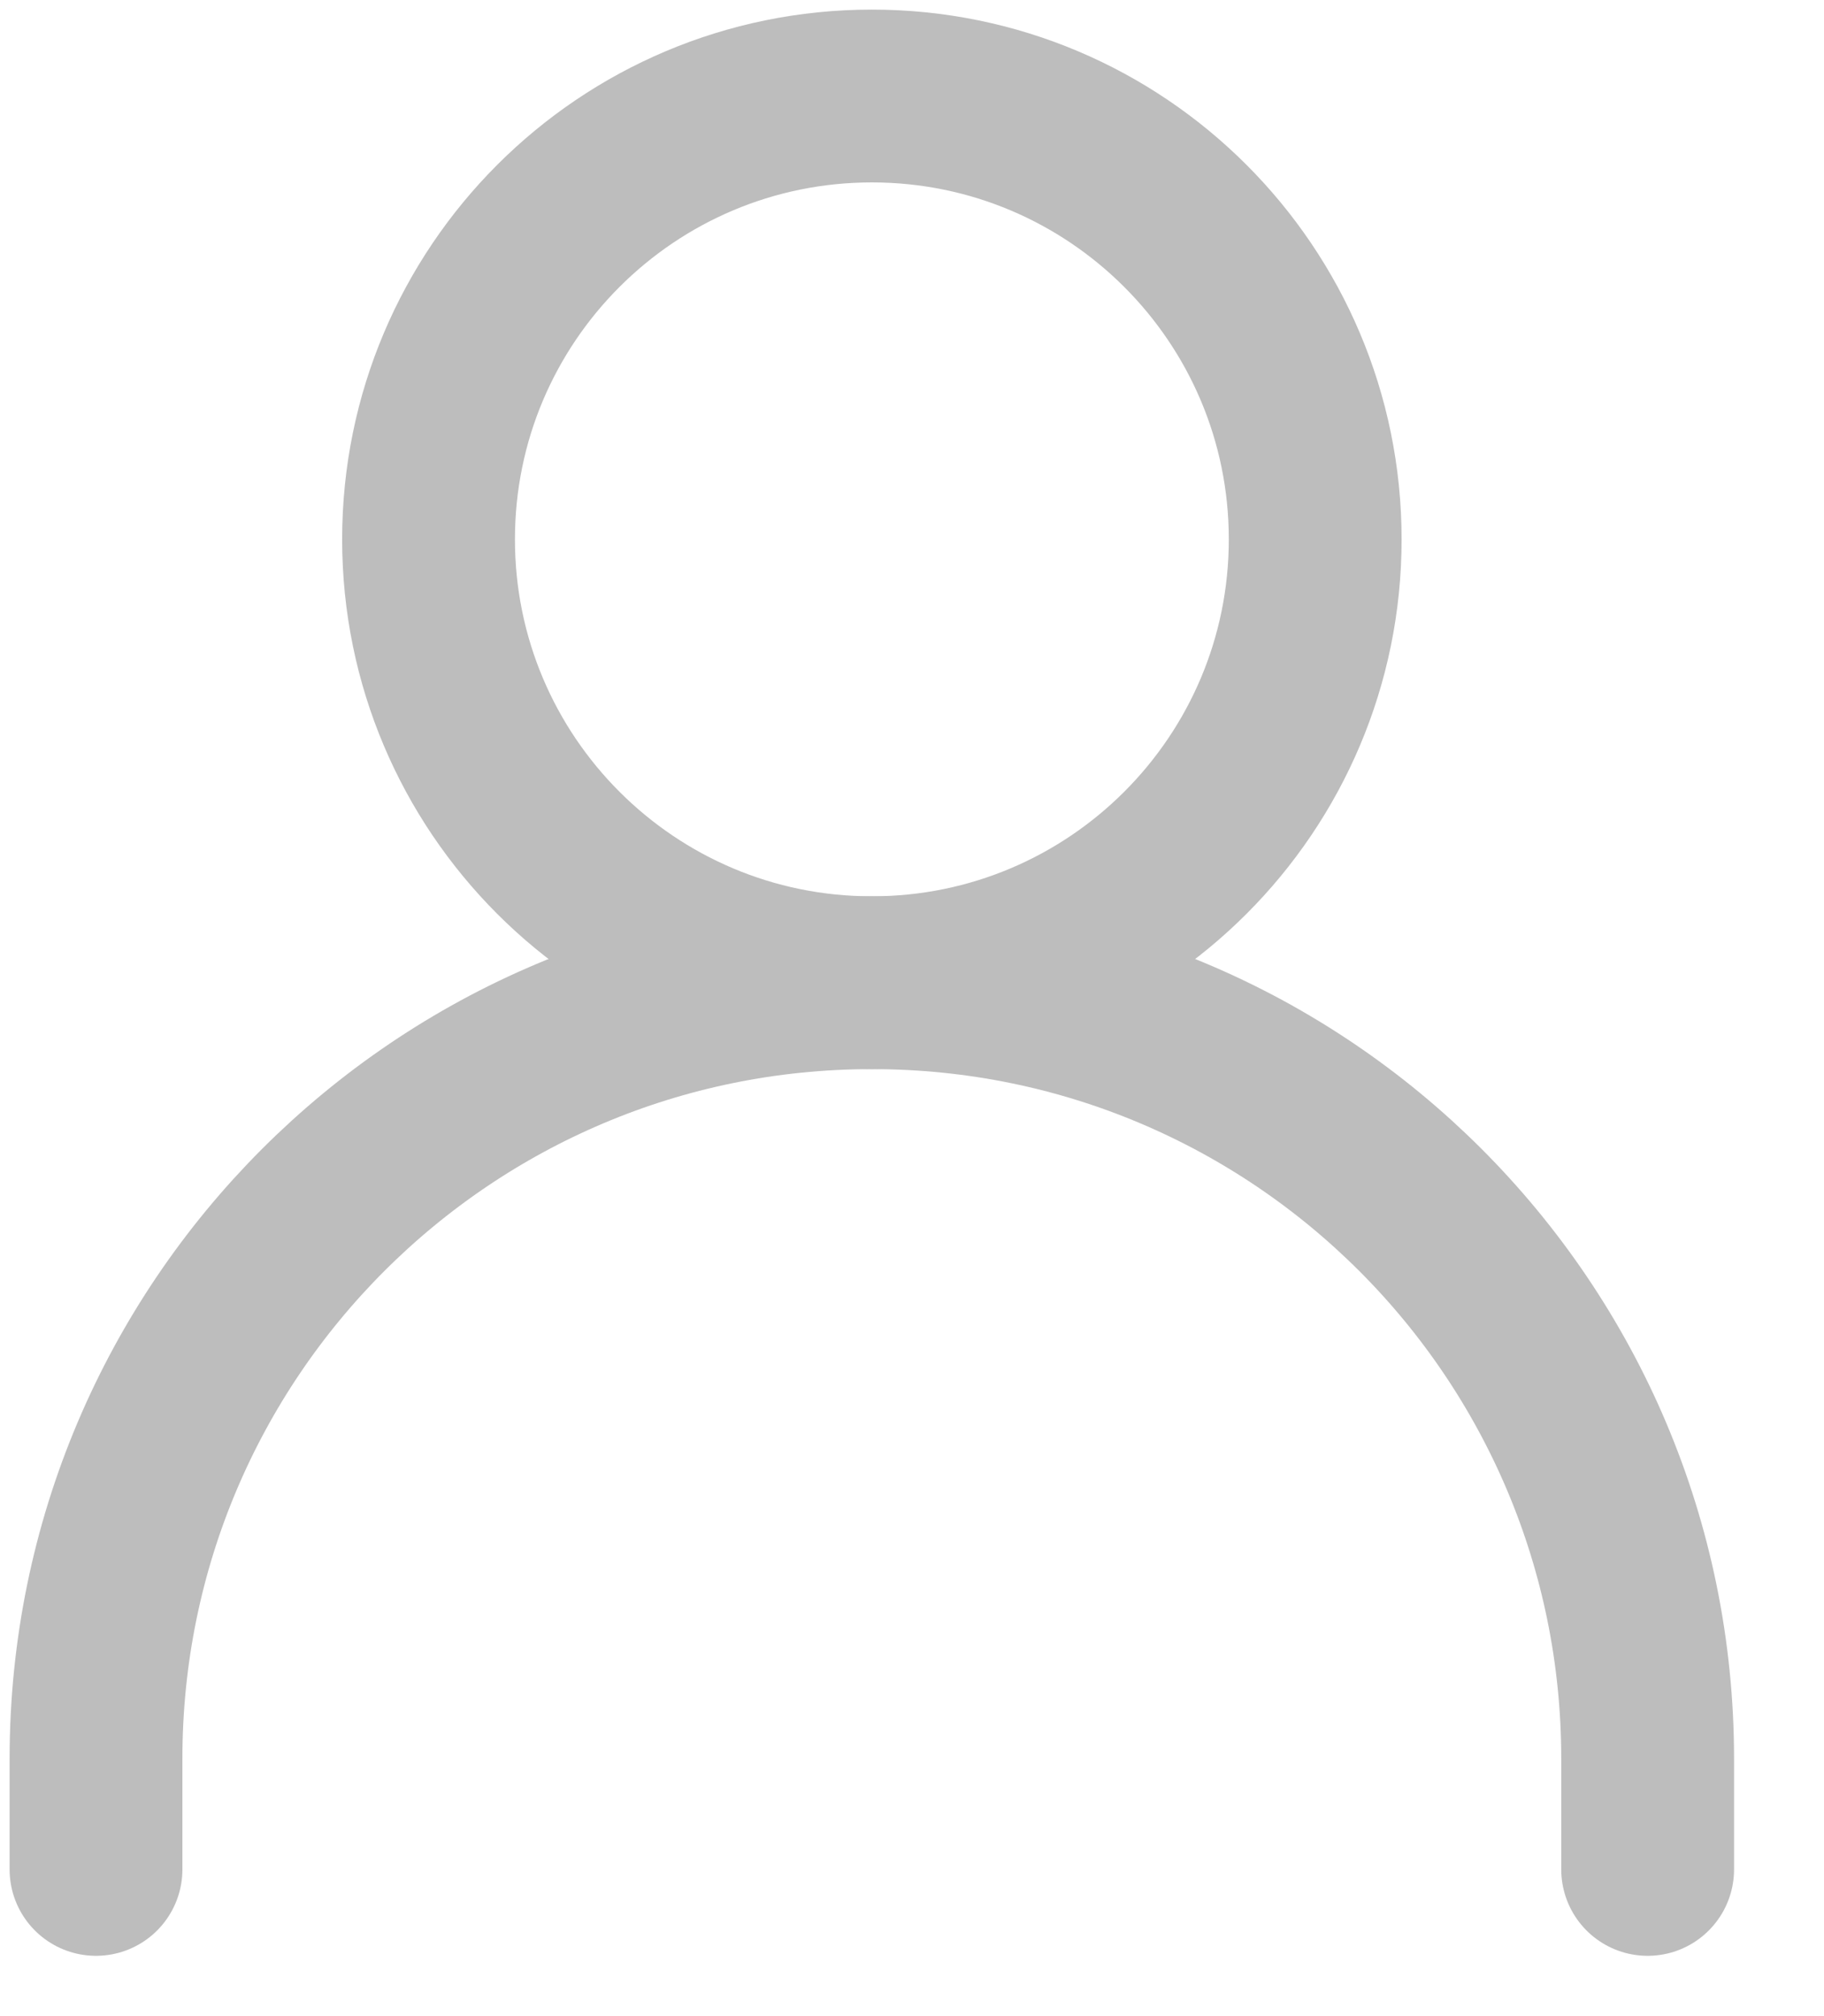 <svg width="19" height="21" viewBox="0 0 19 21" fill="none" xmlns="http://www.w3.org/2000/svg">
<path d="M1 19.472V18.318C1 13.854 4.618 10.236 9.082 10.236C13.545 10.236 17.163 13.854 17.163 18.318V19.472" stroke="#BDBDBD" stroke-width="1.8" stroke-linecap="round" stroke-linejoin="round"/>
<path d="M9.082 10.236C11.632 10.236 13.7 8.168 13.7 5.618C13.7 3.068 11.632 1 9.082 1C6.531 1 4.464 3.068 4.464 5.618C4.464 8.168 6.531 10.236 9.082 10.236Z" stroke="#BDBDBD" stroke-width="1.8" stroke-linecap="round" stroke-linejoin="round"/>
</svg>
